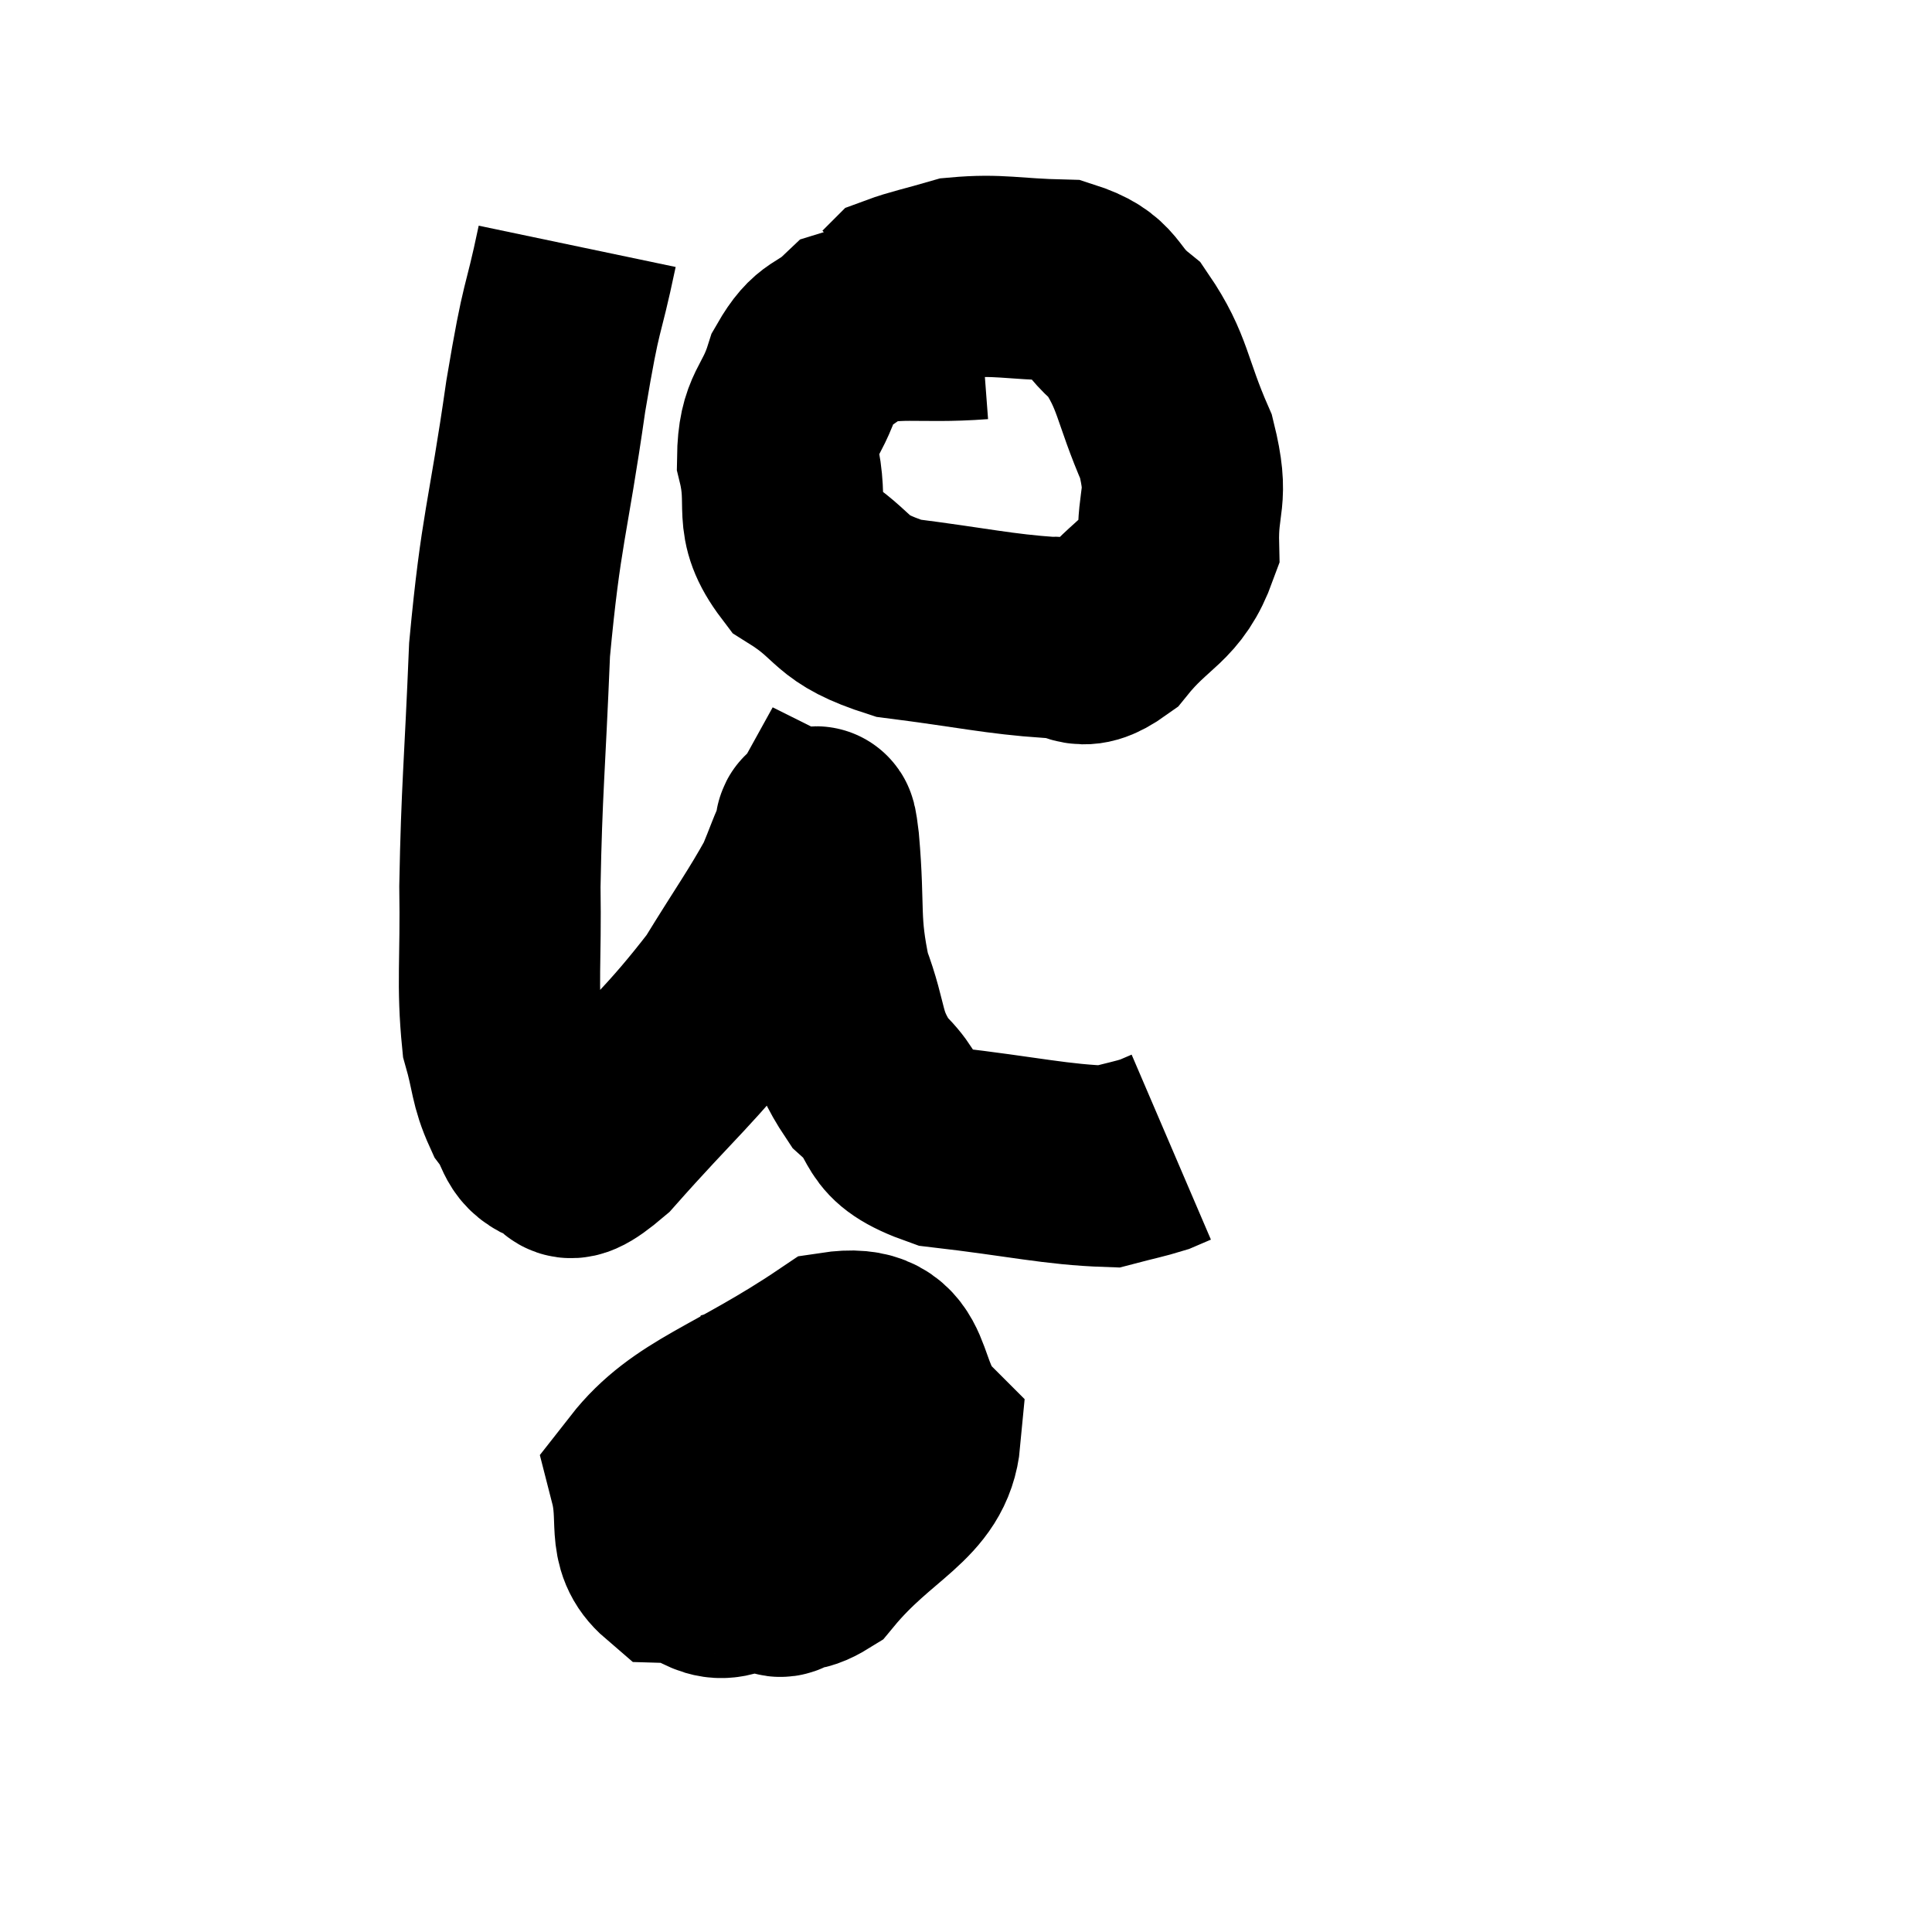 <svg width="48" height="48" viewBox="0 0 48 48" xmlns="http://www.w3.org/2000/svg"><path d="M 14.34 6.12 C 13.95 7.98, 13.98 7.335, 13.56 9.84 C 13.11 12.99, 12.945 13.095, 12.66 16.14 C 12.54 19.08, 12.465 19.605, 12.42 22.02 C 12.45 23.91, 12.345 24.435, 12.48 25.8 C 12.72 26.64, 12.66 26.82, 12.96 27.48 C 13.32 27.96, 13.2 28.23, 13.68 28.44 C 14.28 28.38, 13.77 29.265, 14.88 28.32 C 16.5 26.49, 16.905 26.235, 18.12 24.66 C 18.93 23.34, 19.215 22.965, 19.74 22.02 C 19.98 21.45, 20.07 21.15, 20.22 20.88 C 20.28 20.91, 20.235 20.07, 20.34 20.94 C 20.49 22.65, 20.325 22.875, 20.64 24.36 C 21.12 25.62, 20.91 25.845, 21.6 26.88 C 22.5 27.69, 21.915 27.975, 23.4 28.5 C 25.47 28.74, 26.22 28.935, 27.54 28.98 C 28.11 28.83, 28.29 28.8, 28.68 28.68 C 28.89 28.59, 28.995 28.545, 29.1 28.5 L 29.1 28.5" fill="none" stroke="black" stroke-width="5"></path><path d="M 24.36 7.92 C 22.77 8.04, 22.275 7.815, 21.18 8.16 C 20.58 8.73, 20.445 8.49, 19.98 9.3 C 19.65 10.35, 19.335 10.26, 19.32 11.4 C 19.62 12.63, 19.17 12.87, 19.92 13.86 C 21.12 14.61, 20.775 14.865, 22.32 15.36 C 24.21 15.6, 24.795 15.75, 26.1 15.84 C 26.82 15.78, 26.745 16.29, 27.54 15.72 C 28.41 14.64, 28.86 14.715, 29.28 13.56 C 29.25 12.33, 29.55 12.435, 29.22 11.1 C 28.59 9.66, 28.665 9.255, 27.96 8.22 C 27.18 7.59, 27.435 7.29, 26.4 6.96 C 25.11 6.93, 24.825 6.81, 23.82 6.9 C 23.1 7.11, 22.785 7.17, 22.38 7.32 L 22.2 7.5" fill="none" stroke="black" stroke-width="5"></path><path d="M 21.12 35.34 C 20.37 35.67, 20.13 35.325, 19.62 36 C 19.35 37.02, 18.915 37.335, 19.08 38.04 C 19.68 38.43, 19.335 39.405, 20.28 38.82 C 21.57 37.26, 22.74 37.005, 22.86 35.7 C 21.81 34.65, 22.44 33.345, 20.76 33.6 C 18.45 35.16, 17.16 35.415, 16.14 36.72 C 16.41 37.77, 16.05 38.28, 16.68 38.82 C 17.67 38.85, 17.61 39.6, 18.66 38.88 C 19.77 37.41, 20.55 36.705, 20.88 35.94 C 20.43 35.88, 20.415 35.19, 19.98 35.82 C 19.56 37.14, 19.23 37.665, 19.14 38.46 C 19.38 38.73, 19.155 39.495, 19.62 39 C 20.31 37.74, 21.09 37.545, 21 36.48 C 20.13 35.61, 19.965 34.53, 19.26 34.74 C 18.72 36.03, 18.45 36.6, 18.18 37.32 L 18.18 37.62" fill="none" stroke="black" stroke-width="5"></path></svg>